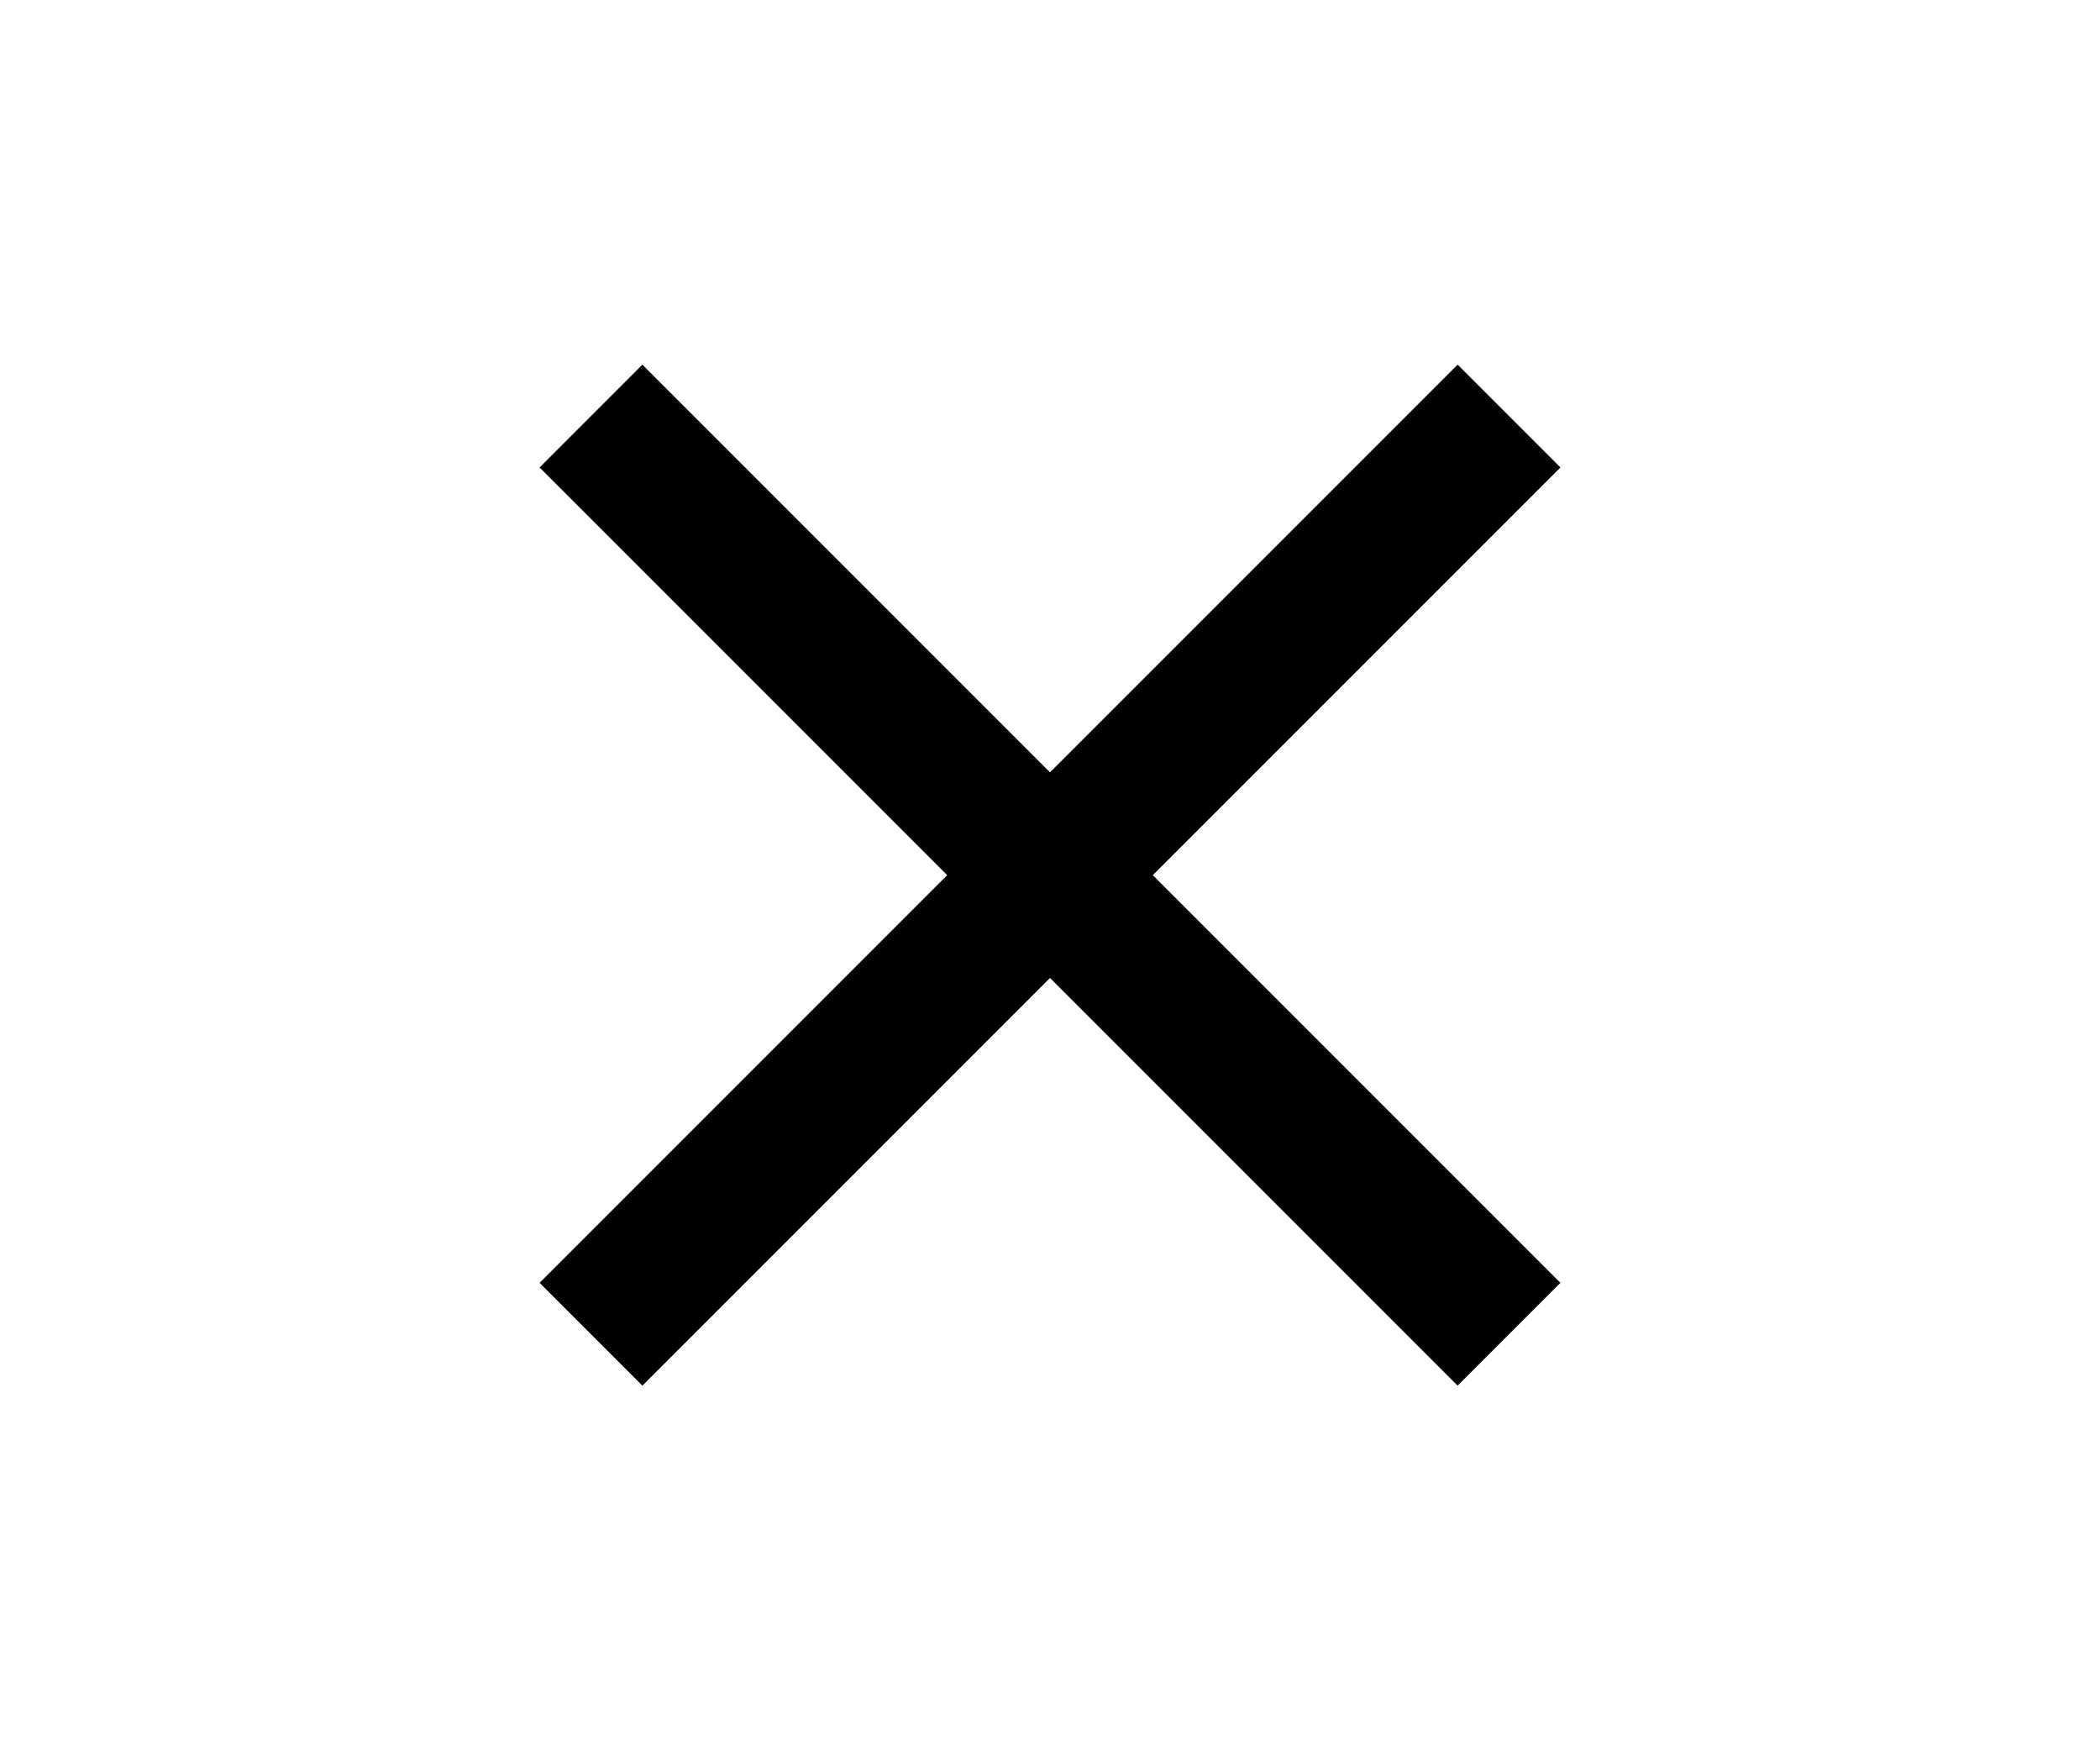 <svg width="30" height="25" fill="#000000" viewBox="0 0 24 24" xmlns="http://www.w3.org/2000/svg">
 <path d="M19 6.41 17.59 5 12 10.59 6.41 5 5 6.41 10.59 12 5 17.59 6.41 19 12 13.41 17.59 19 19 17.59 13.41 12 19 6.41Z"></path>
</svg>